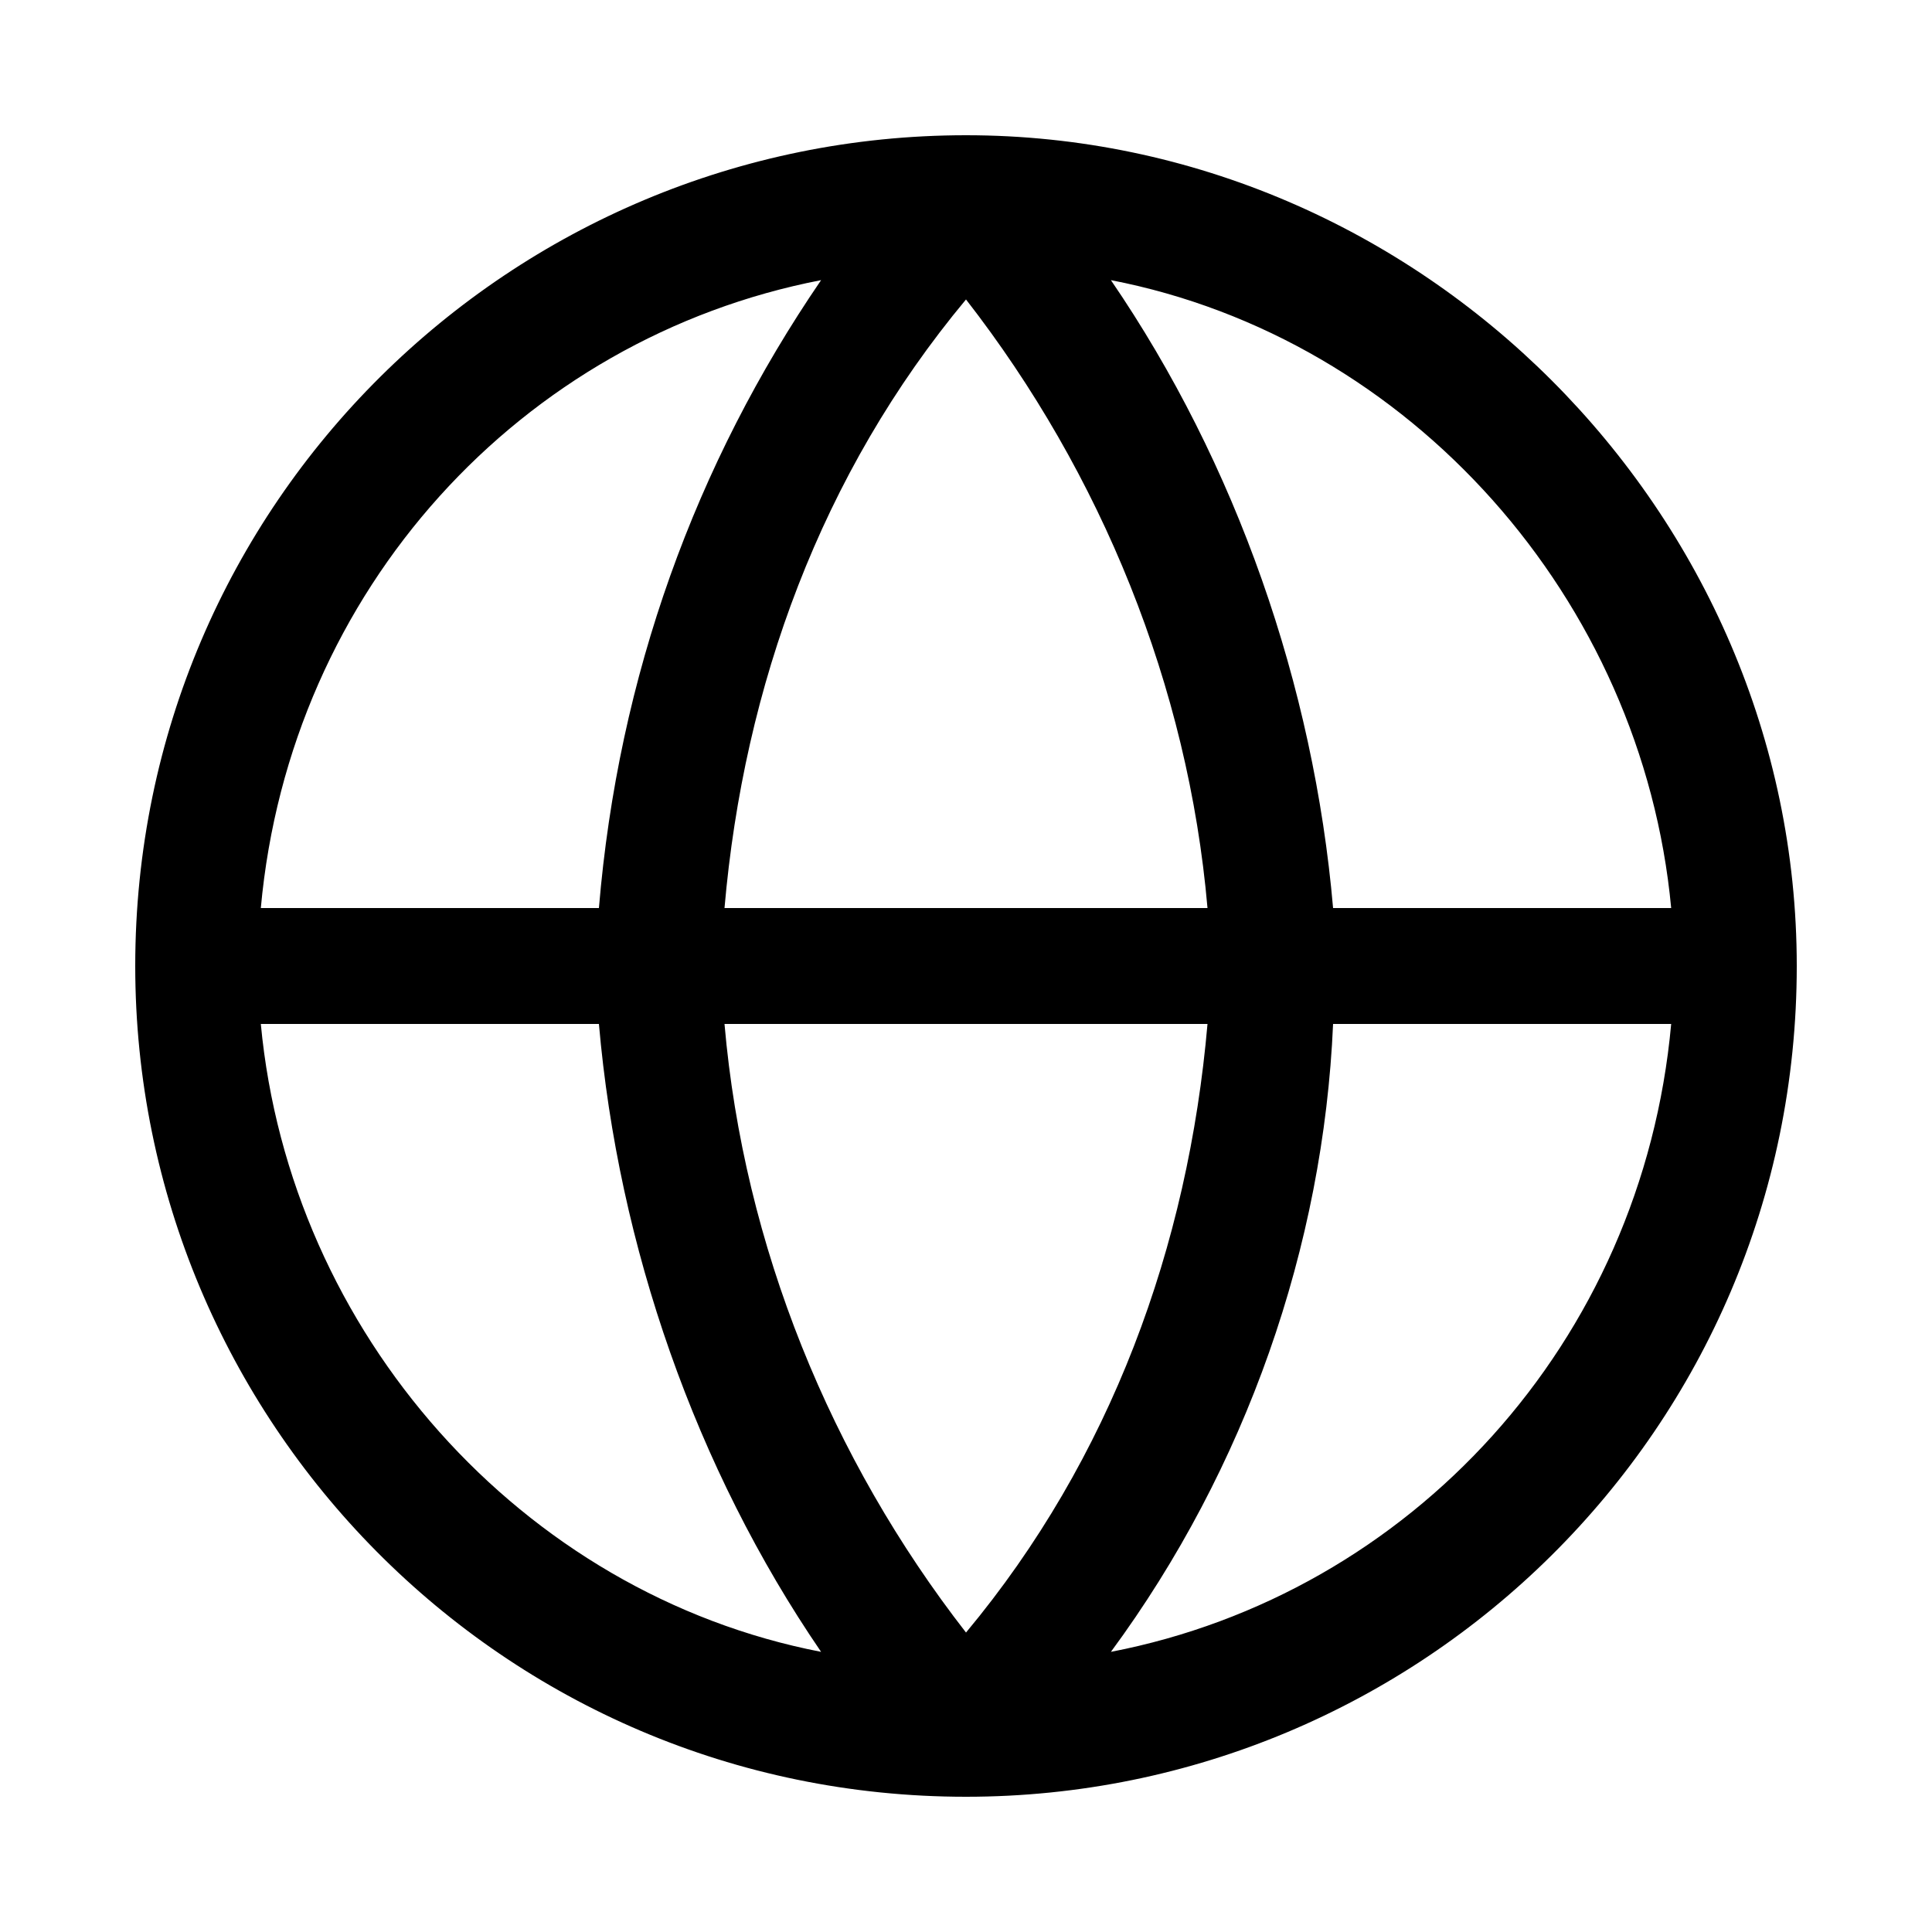 <svg xmlns="http://www.w3.org/2000/svg" viewBox="0 0 20 20" width="20" height="20">
<path d="M10,1.4c-4.7,0-8.6,3.8-8.6,8.6c0,4.7,3.8,8.6,8.6,8.6c4.7,0,8.6-3.8,8.6-8.6C18.6,5.3,14.7,1.4,10,1.4z
	 M7.5,9.4c0.2-2.3,1-4.5,2.5-6.3c1.4,1.8,2.3,4,2.5,6.3H7.5z M12.5,10.6c-0.2,2.3-1,4.5-2.5,6.3c-1.4-1.8-2.3-4-2.5-6.3H12.5z
	 M10,2.7L10,2.7L10,2.7L10,2.7z M8.5,2.9C7.2,4.8,6.4,7,6.2,9.4H2.7C3,6.1,5.4,3.5,8.5,2.9z M6.2,10.6c0.2,2.3,1,4.6,2.3,6.5
	c-3.1-0.6-5.5-3.3-5.8-6.5H6.2z M9.1,17.5L9.1,17.5L9.1,17.5L9.1,17.5z M13.8,9.4c-0.2-2.3-1-4.6-2.3-6.5c3.1,0.6,5.5,3.3,5.8,6.5
	H13.8z M13.6,9.6L13.6,9.6L13.6,9.6L13.6,9.6z M11.5,17.1c1.4-1.9,2.2-4.2,2.3-6.5h3.5C17,13.9,14.6,16.5,11.5,17.1z"/>
</svg>
